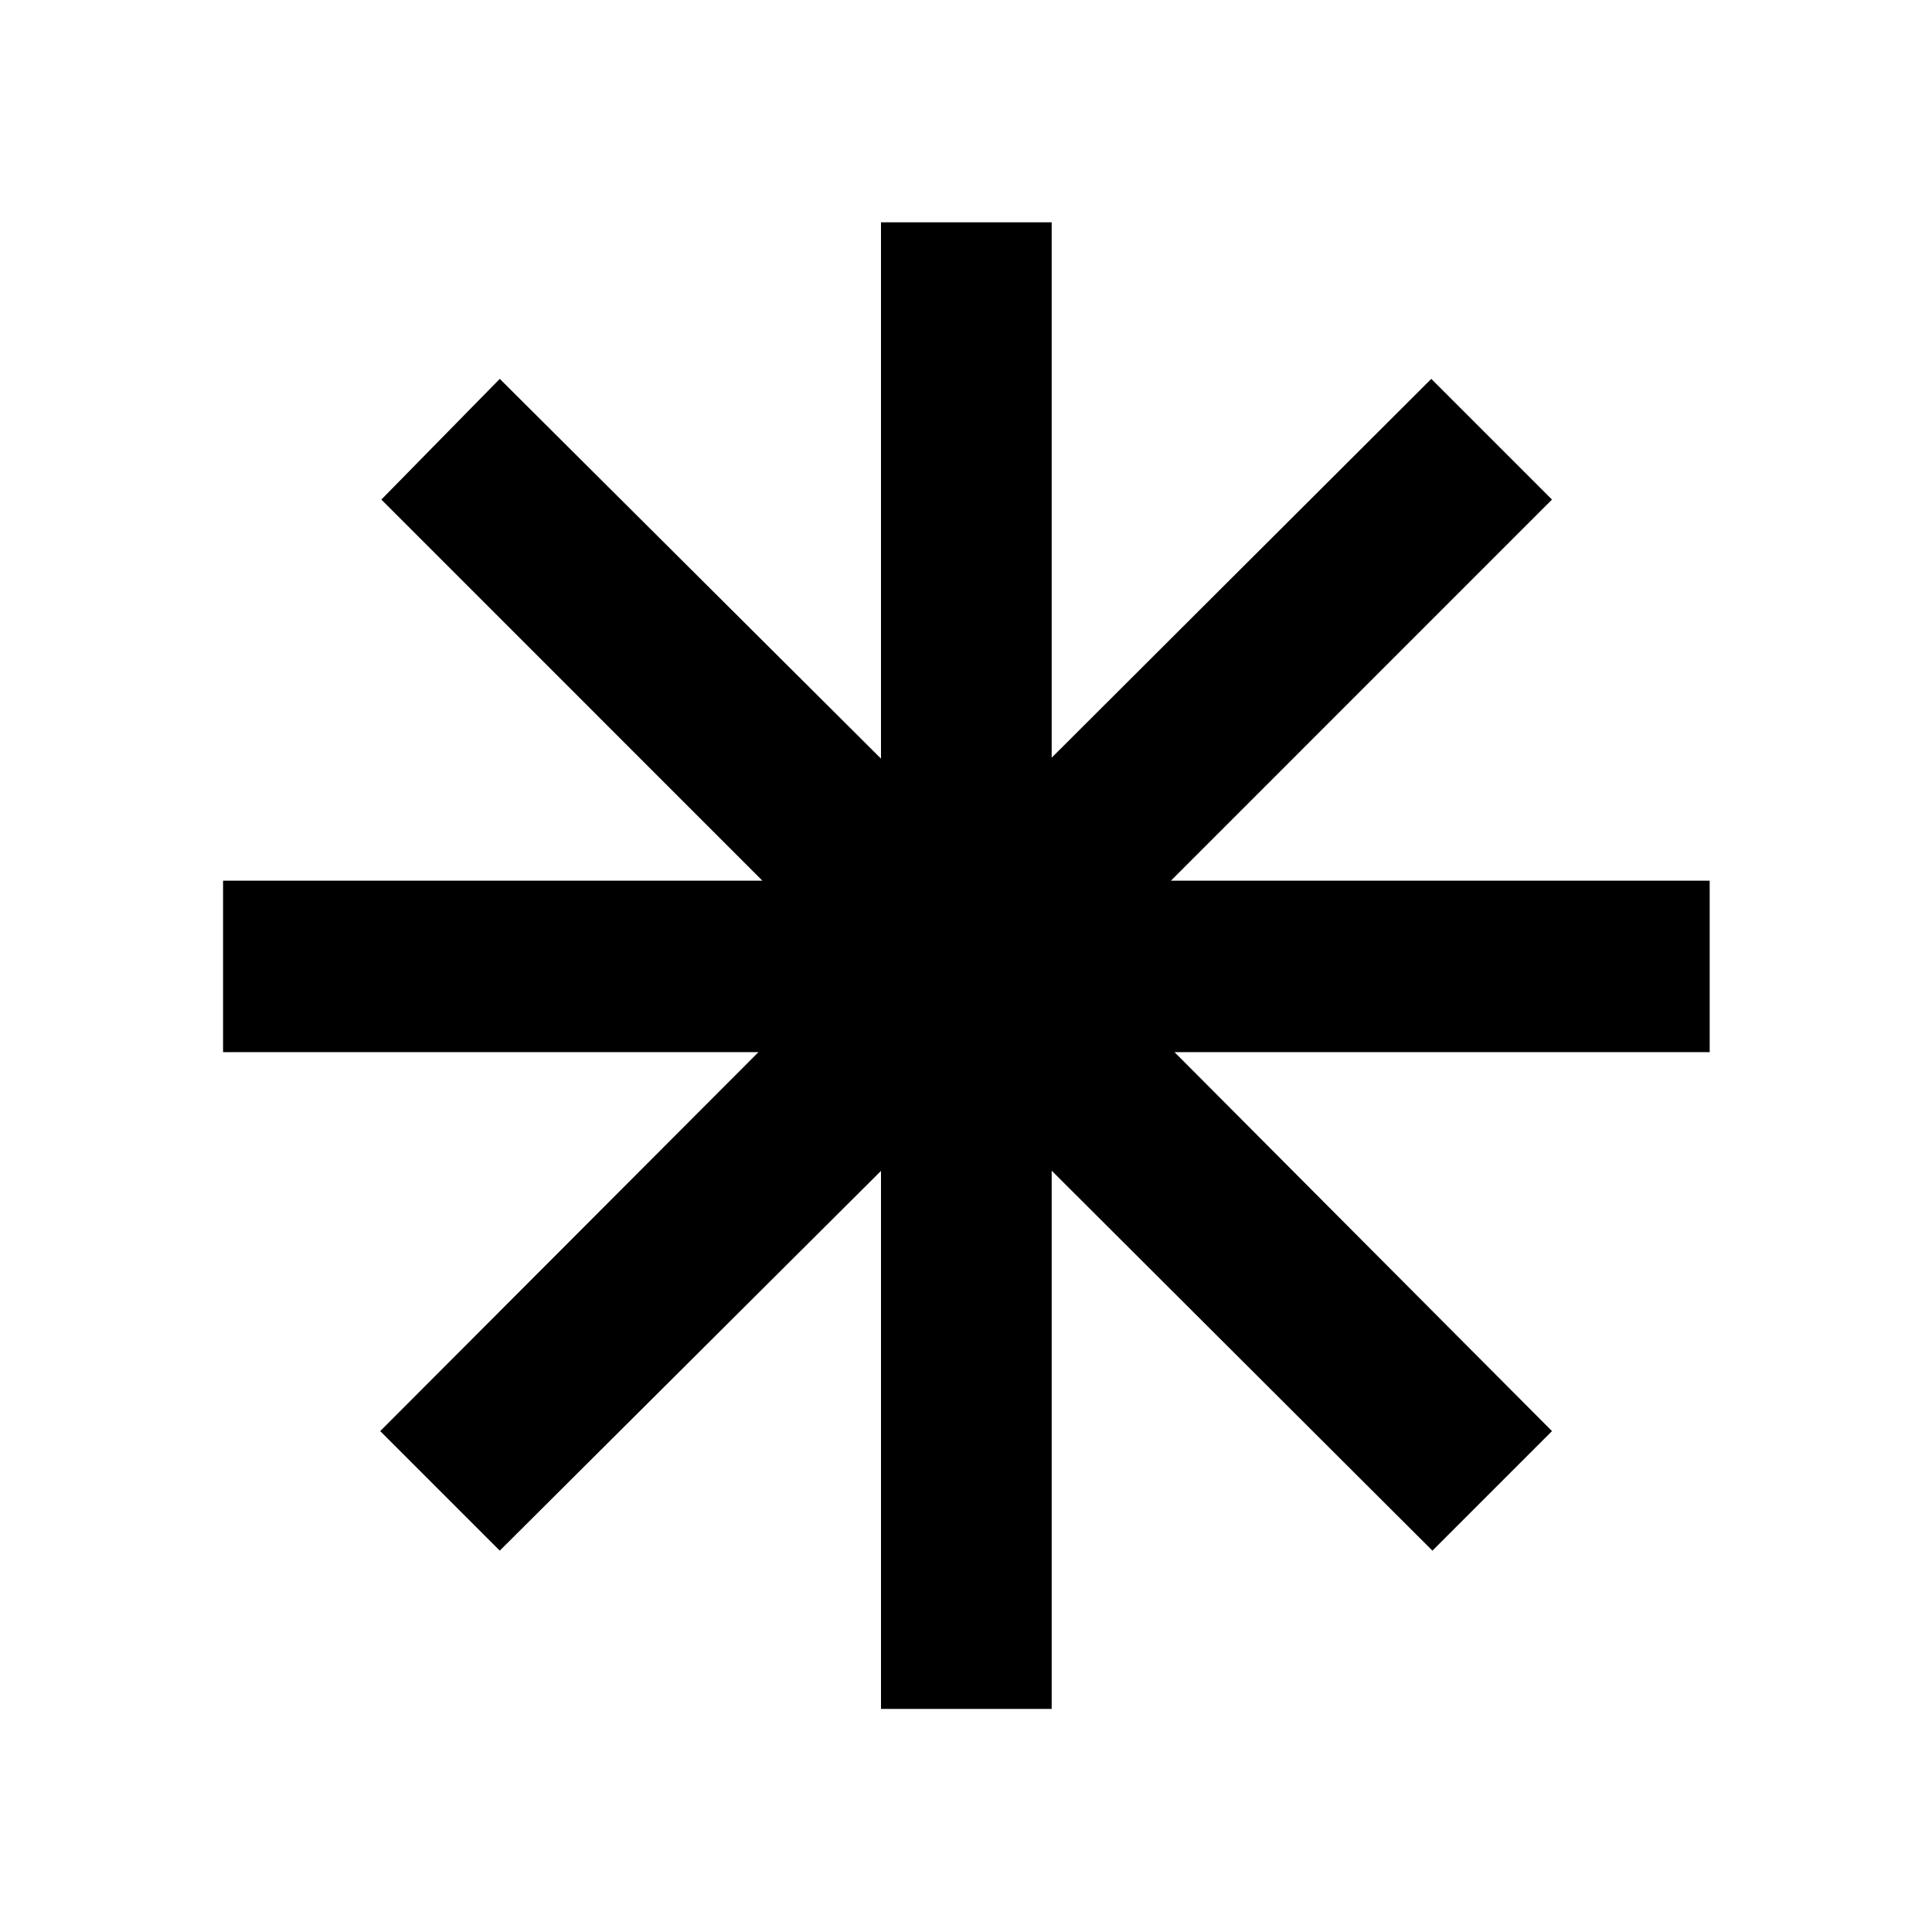 <svg xmlns="http://www.w3.org/2000/svg" height="40" viewBox="0 -960 960 960" width="40"><path d="M437.761-110.84v-267.348L248.333-189.492l-59.406-59.406 187.942-188.297H110.84v-85.189h268.014L189.492-711.768l58.841-59.972 189.428 188.696v-266.493h84.812v266.029l188.63-188.232 59.972 59.972-189.363 189.384h267.725v85.189H583.609l187.566 188.297-59.407 59.406-189.195-188.797v267.449h-84.812Z"/></svg>